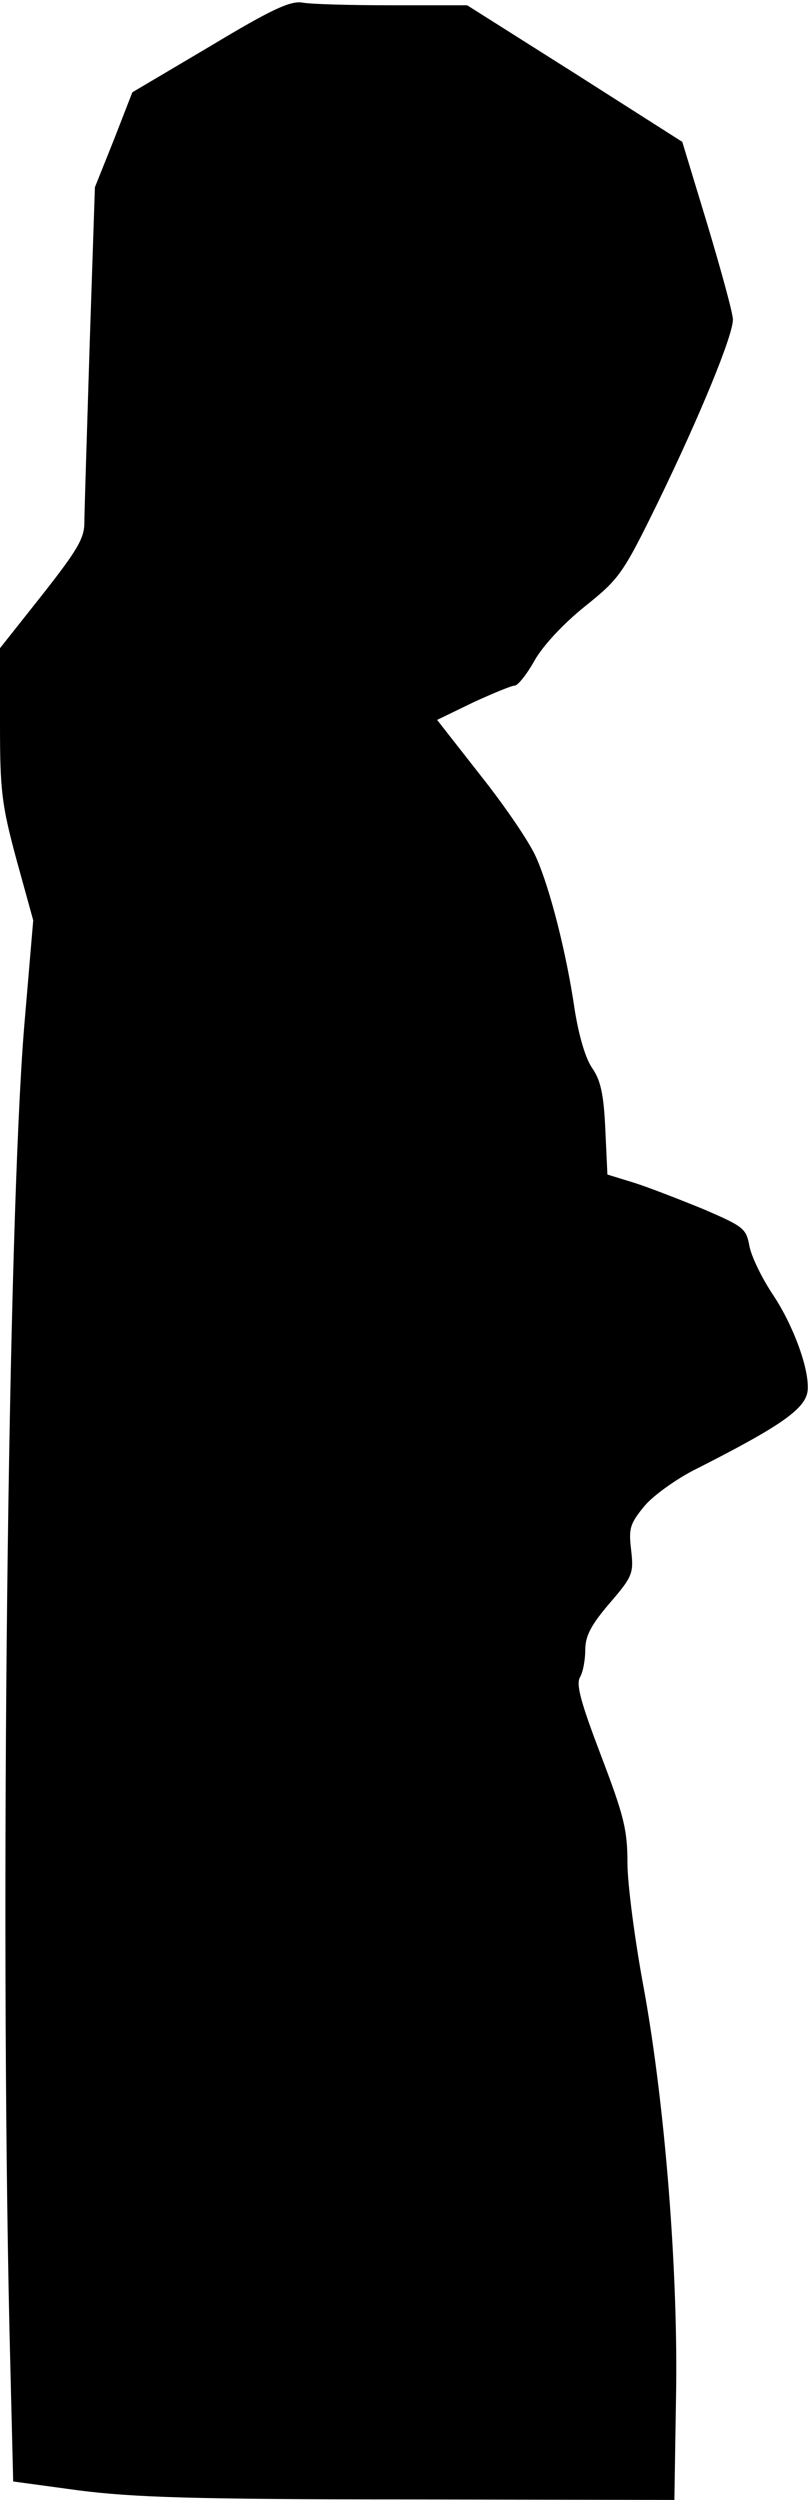 <?xml version="1.0" standalone="no"?>
<!DOCTYPE svg PUBLIC "-//W3C//DTD SVG 20010904//EN"
 "http://www.w3.org/TR/2001/REC-SVG-20010904/DTD/svg10.dtd">
<svg version="1.0" xmlns="http://www.w3.org/2000/svg"
 width="154pt" height="474pt" viewBox="0 0 154 474"
 preserveAspectRatio="xMidYMid meet">
<g transform="translate(0,474) scale(0.1,-0.1)"
fill="#000000" stroke="none">
<path fill="#000000" stroke="none" d="M398 4652 l-147 -87 -35 -90 -36 -90
-10 -300 c-5 -165 -10 -316 -10 -336 0 -30 -14 -53 -80 -137 l-80 -101 0 -142
c0 -128 3 -154 31 -258 l32 -116 -17 -200 c-31 -376 -46 -1678 -28 -2475 l7
-285 125 -17 c103 -13 215 -17 627 -17 l502 -1 3 188 c5 241 -21 563 -61 782
-17 91 -31 198 -31 238 0 63 -7 90 -50 203 -38 100 -48 135 -40 149 6 10 10
34 10 52 0 26 11 47 46 88 44 51 46 57 41 101 -5 41 -2 50 24 82 16 20 58 50
92 68 172 87 217 119 219 155 2 41 -28 122 -66 179 -22 33 -42 75 -45 94 -6
32 -12 36 -86 68 -44 18 -103 41 -131 50 l-52 16 -4 86 c-3 67 -9 93 -25 116
-13 19 -25 61 -33 110 -15 104 -46 228 -73 289 -12 28 -59 97 -105 155 l-83
106 68 33 c37 17 73 32 79 32 6 0 23 21 38 48 16 28 54 69 95 102 66 53 72 61
140 200 80 165 141 314 141 344 0 12 -22 92 -48 179 l-48 158 -204 130 -204
129 -142 0 c-78 0 -154 2 -170 5 -23 4 -58 -12 -176 -83z"/>
</g>
</svg>
